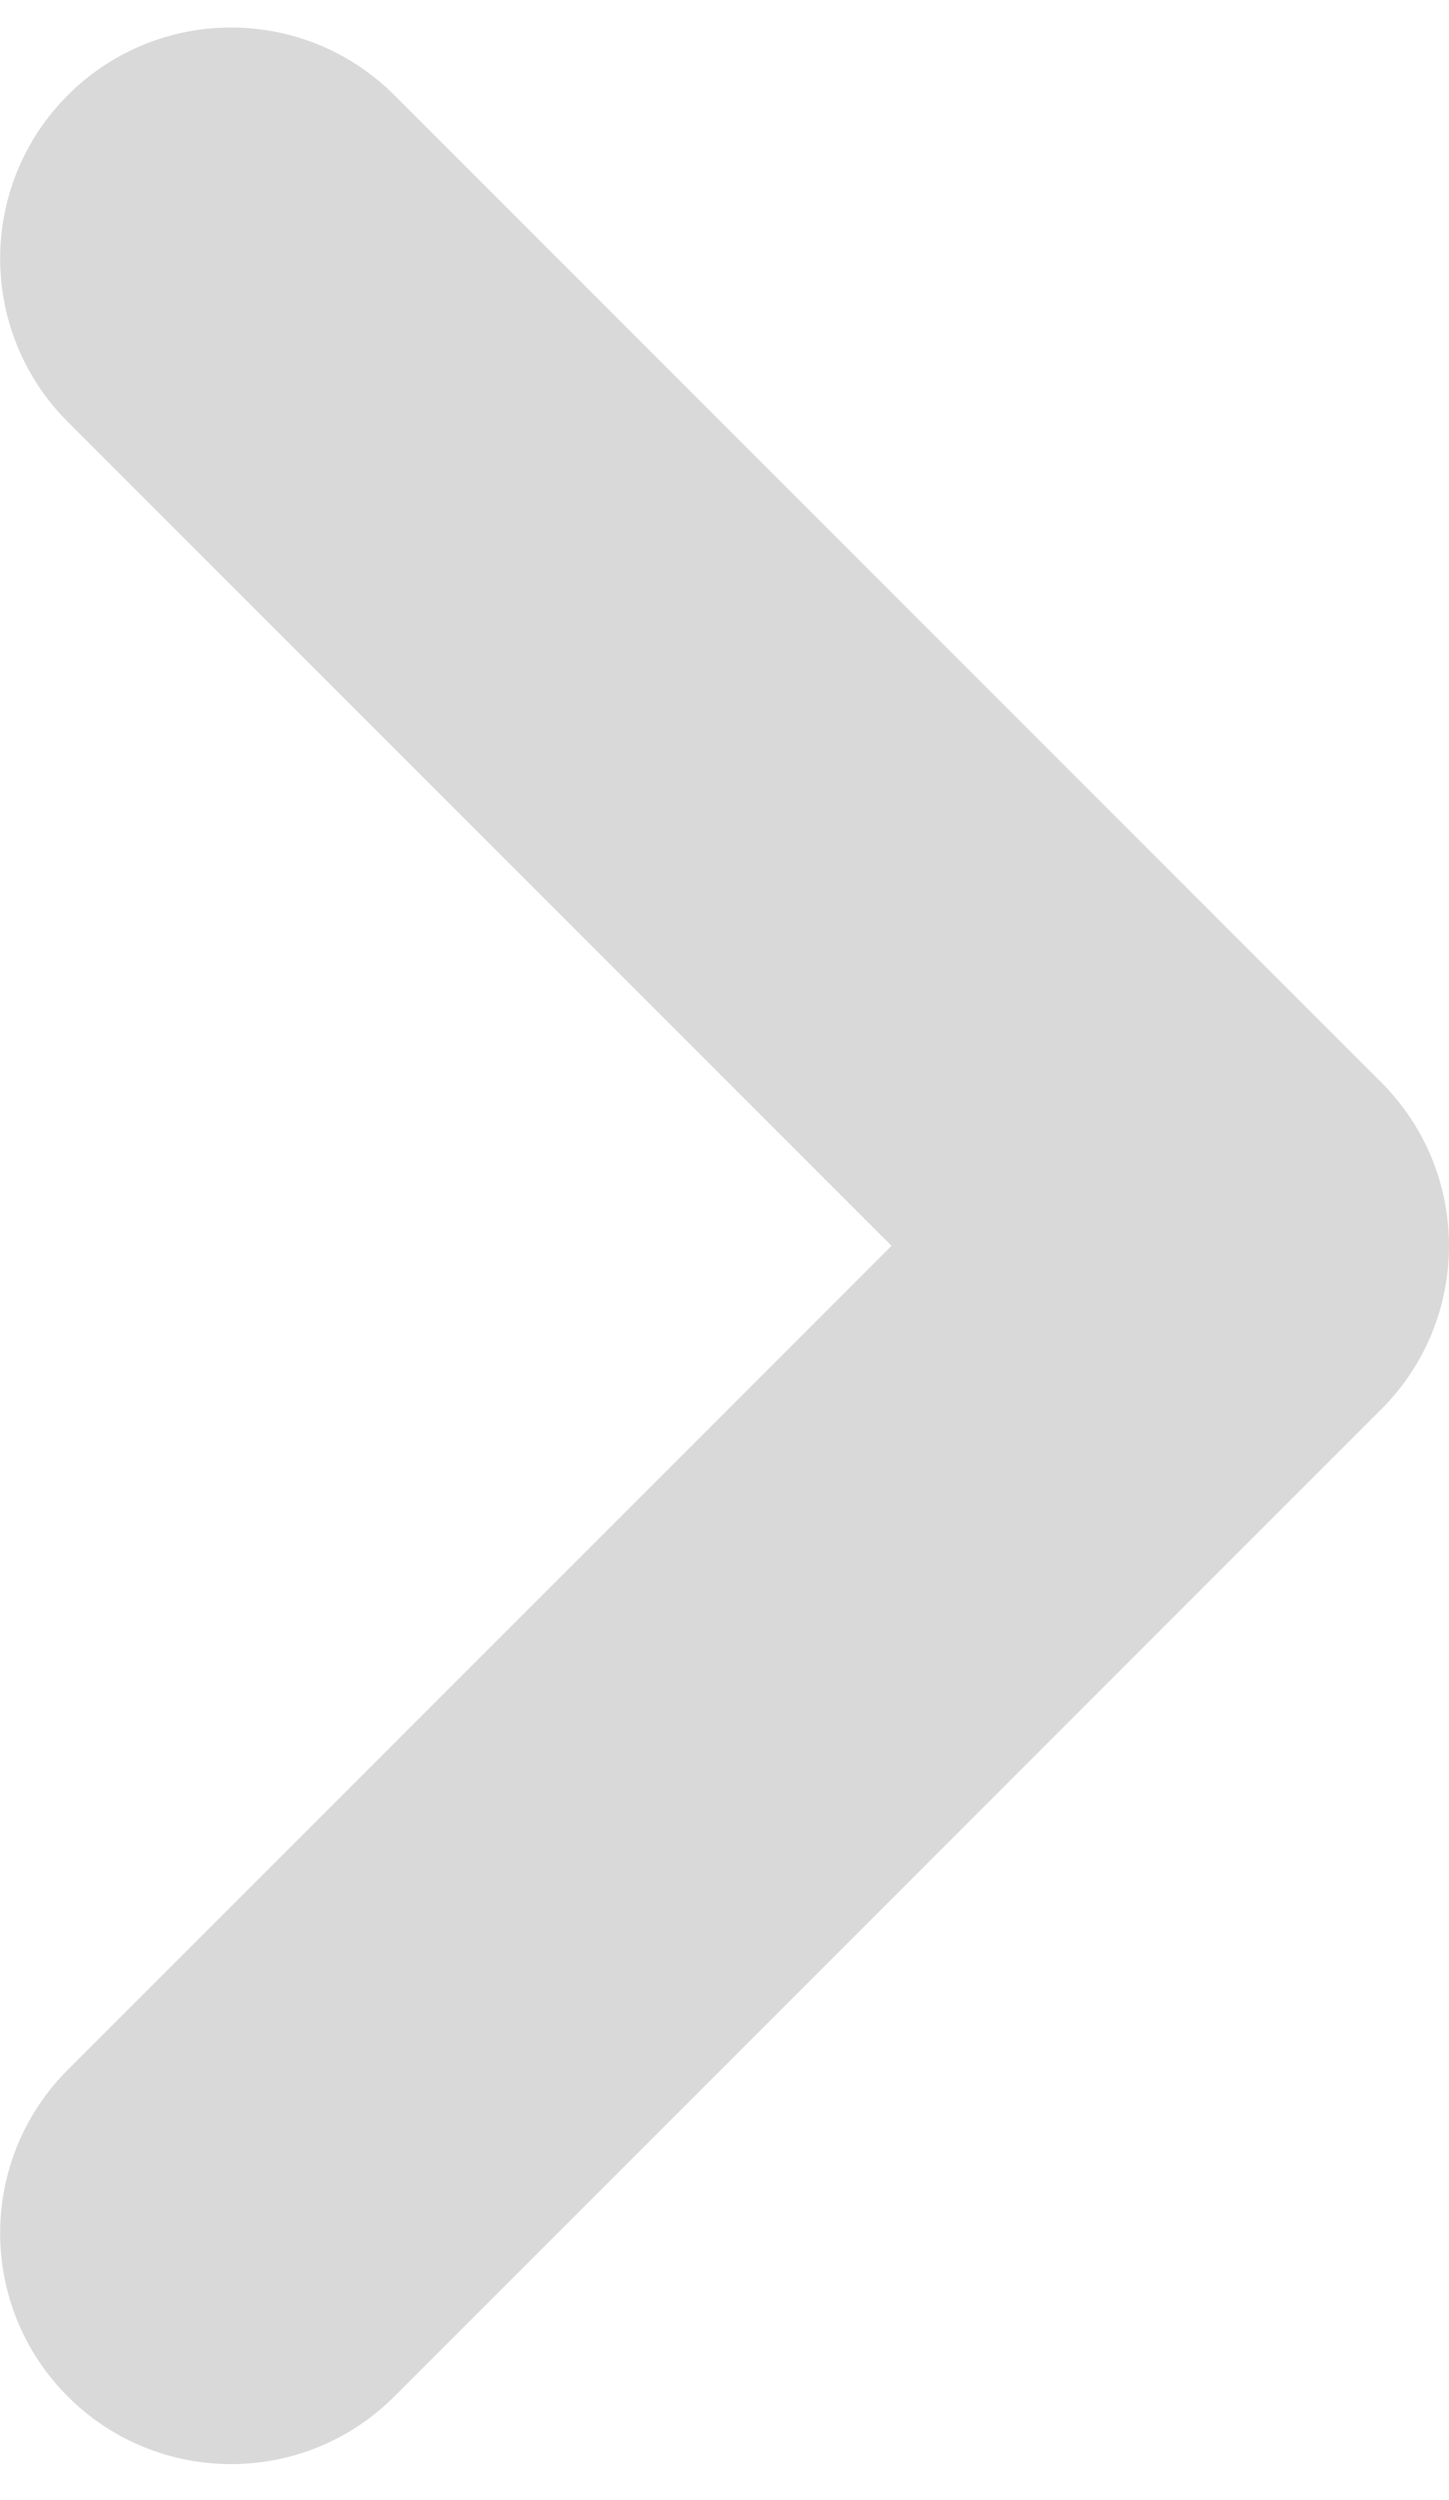 <svg width="40" height="69" viewBox="0 0 40 69" fill="none" xmlns="http://www.w3.org/2000/svg">
<path fill-rule="evenodd" clip-rule="evenodd" d="M1.871 2.627C4.36 0.137 8.397 0.137 10.886 2.627L38.133 29.873C40.622 32.363 40.622 36.399 38.133 38.889L10.886 66.135C8.397 68.624 4.36 68.624 1.871 66.135C-0.618 63.646 -0.618 59.609 1.871 57.12L24.61 34.381L1.871 11.642C-0.618 9.153 -0.618 5.116 1.871 2.627Z" fill="#D9D9D9"/>
</svg>
